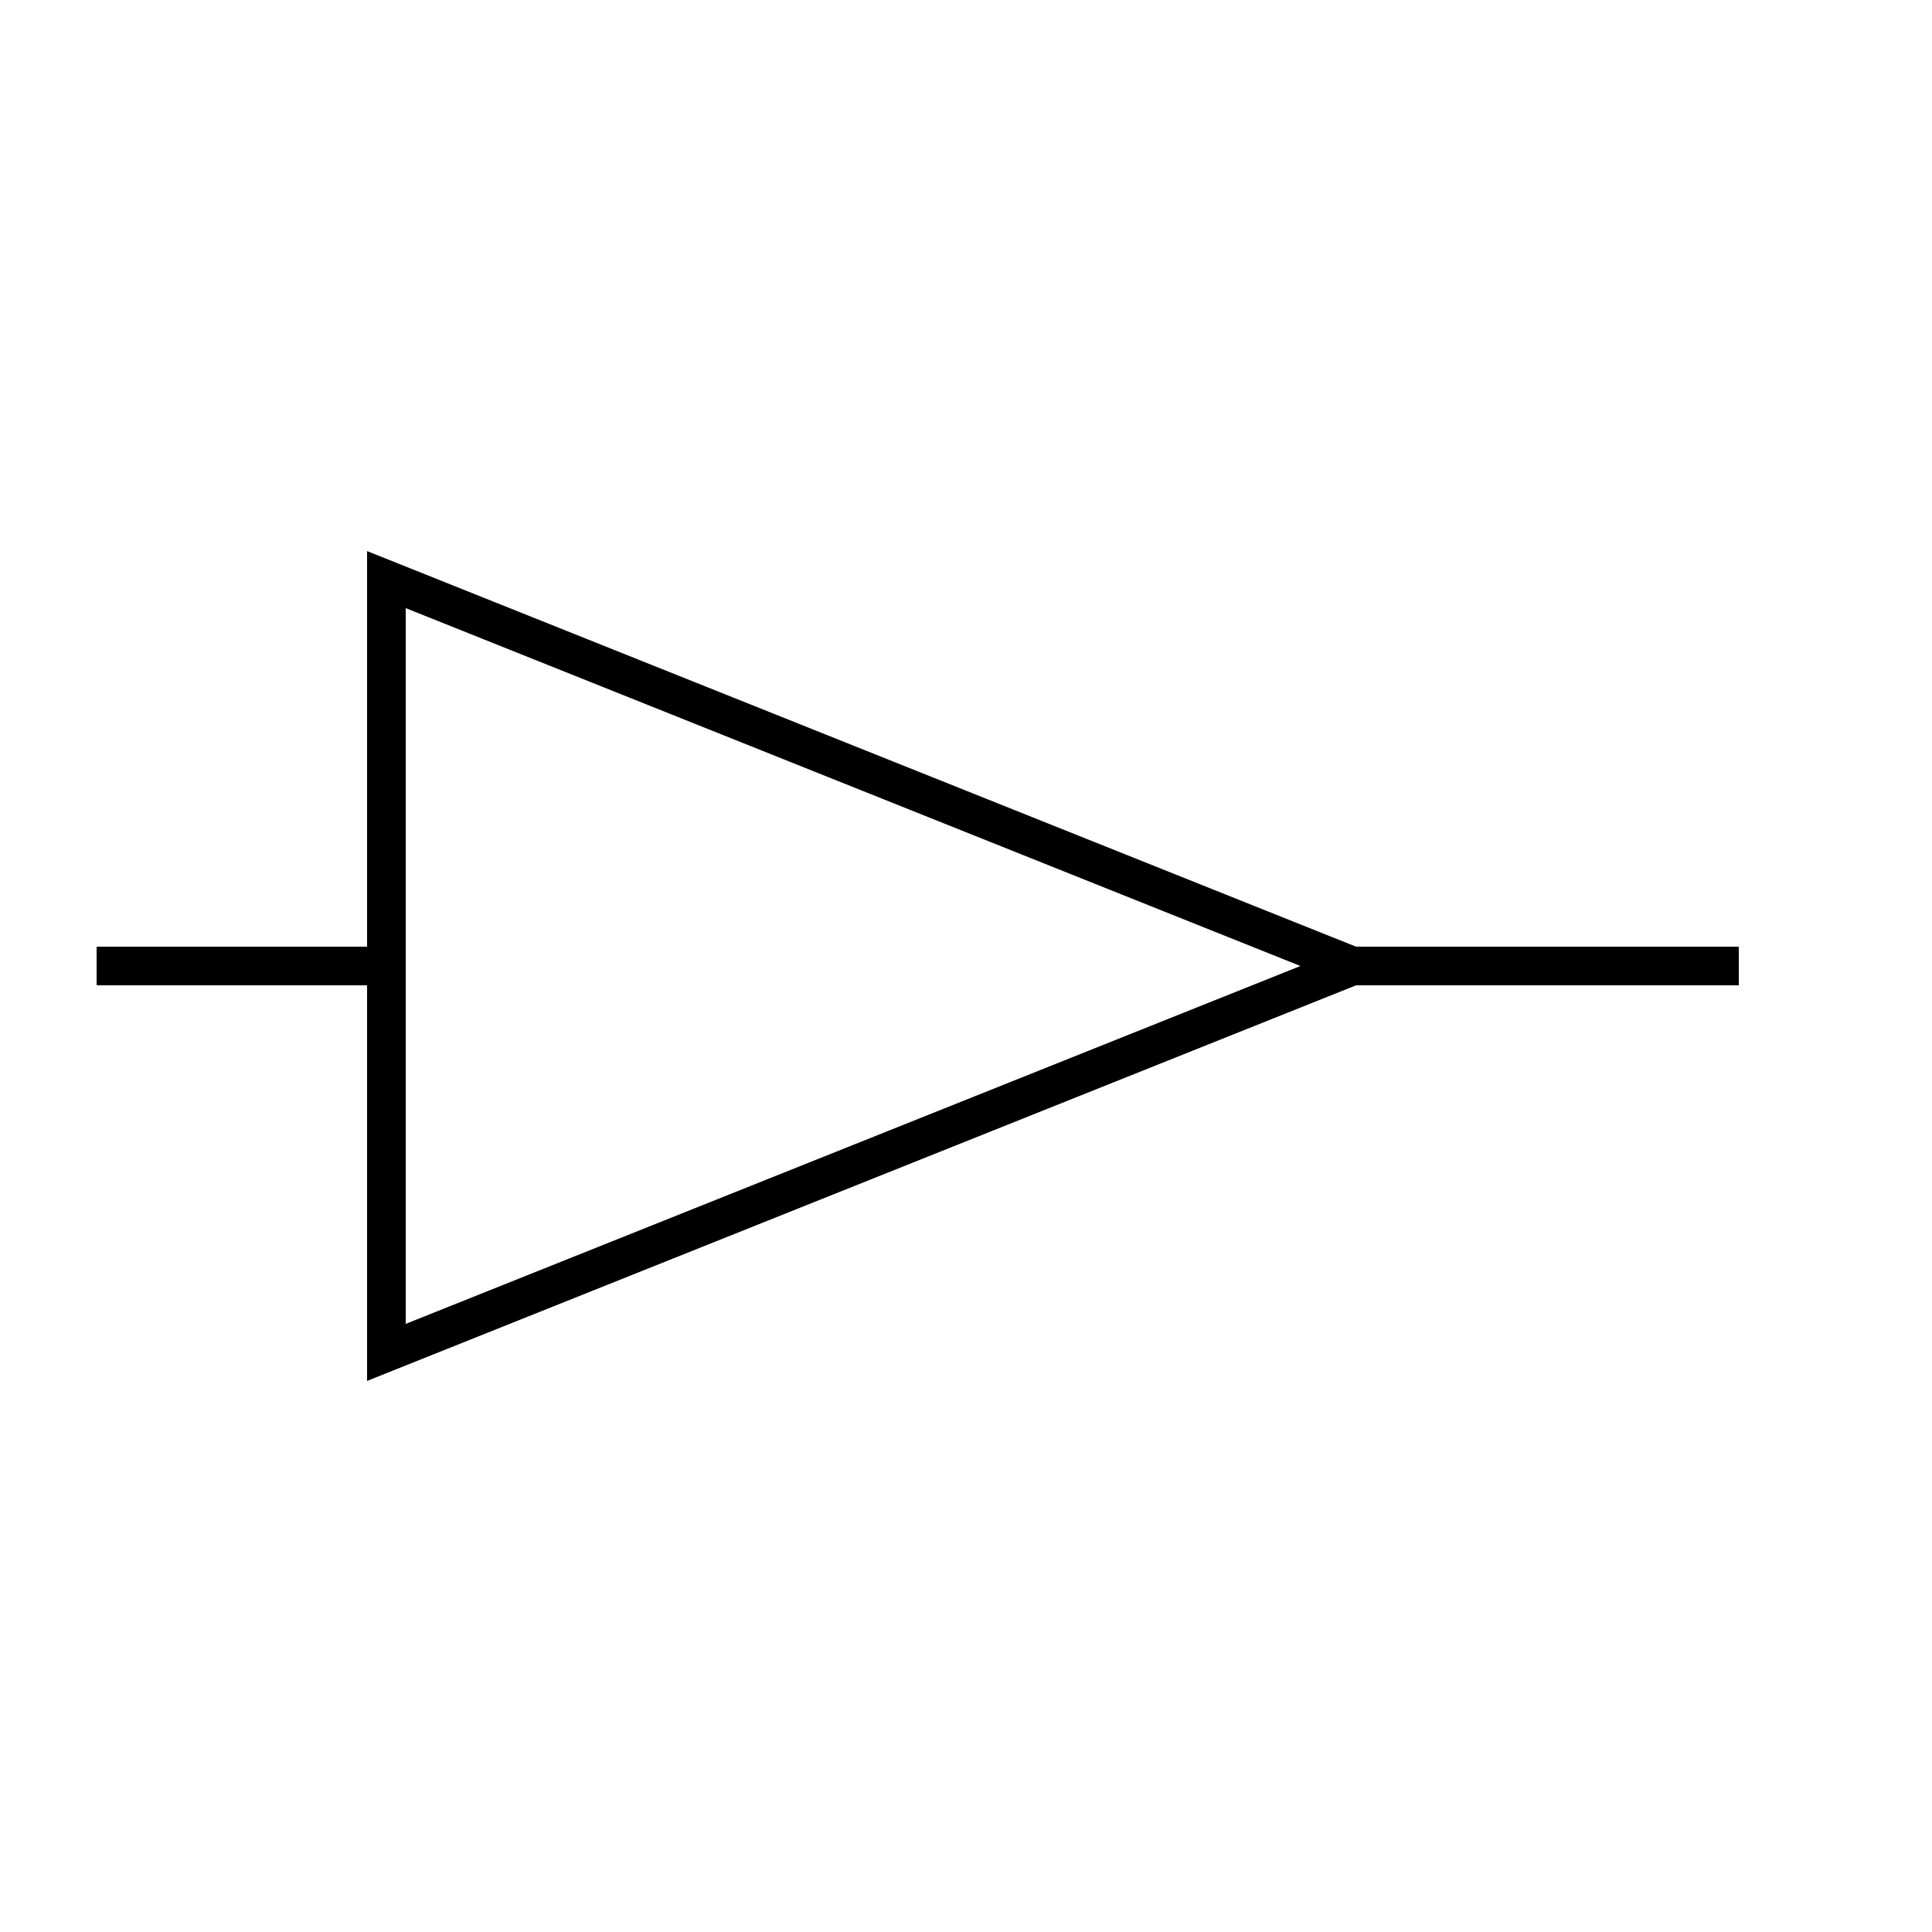 <svg xmlns="http://www.w3.org/2000/svg" viewBox="0 0 100 100" width="100" height="100">
  <!-- Bounding Box -->
  <rect x="5" y="15" width="90" height="70" stroke="none" fill="none" />

  <!-- Bottom Input Line -->
  <line x1="5" y1="50" x2="20" y2="50" stroke="black" stroke-width="2" />

  <!-- Triangle for Buffer gate -->
  <polygon points="20,30 20,70 70,50" stroke="black" stroke-width="2" fill="none" />

  <!-- Output Line -->
  <line x1="70" y1="50" x2="90" y2="50" stroke="black" stroke-width="2" />
</svg>